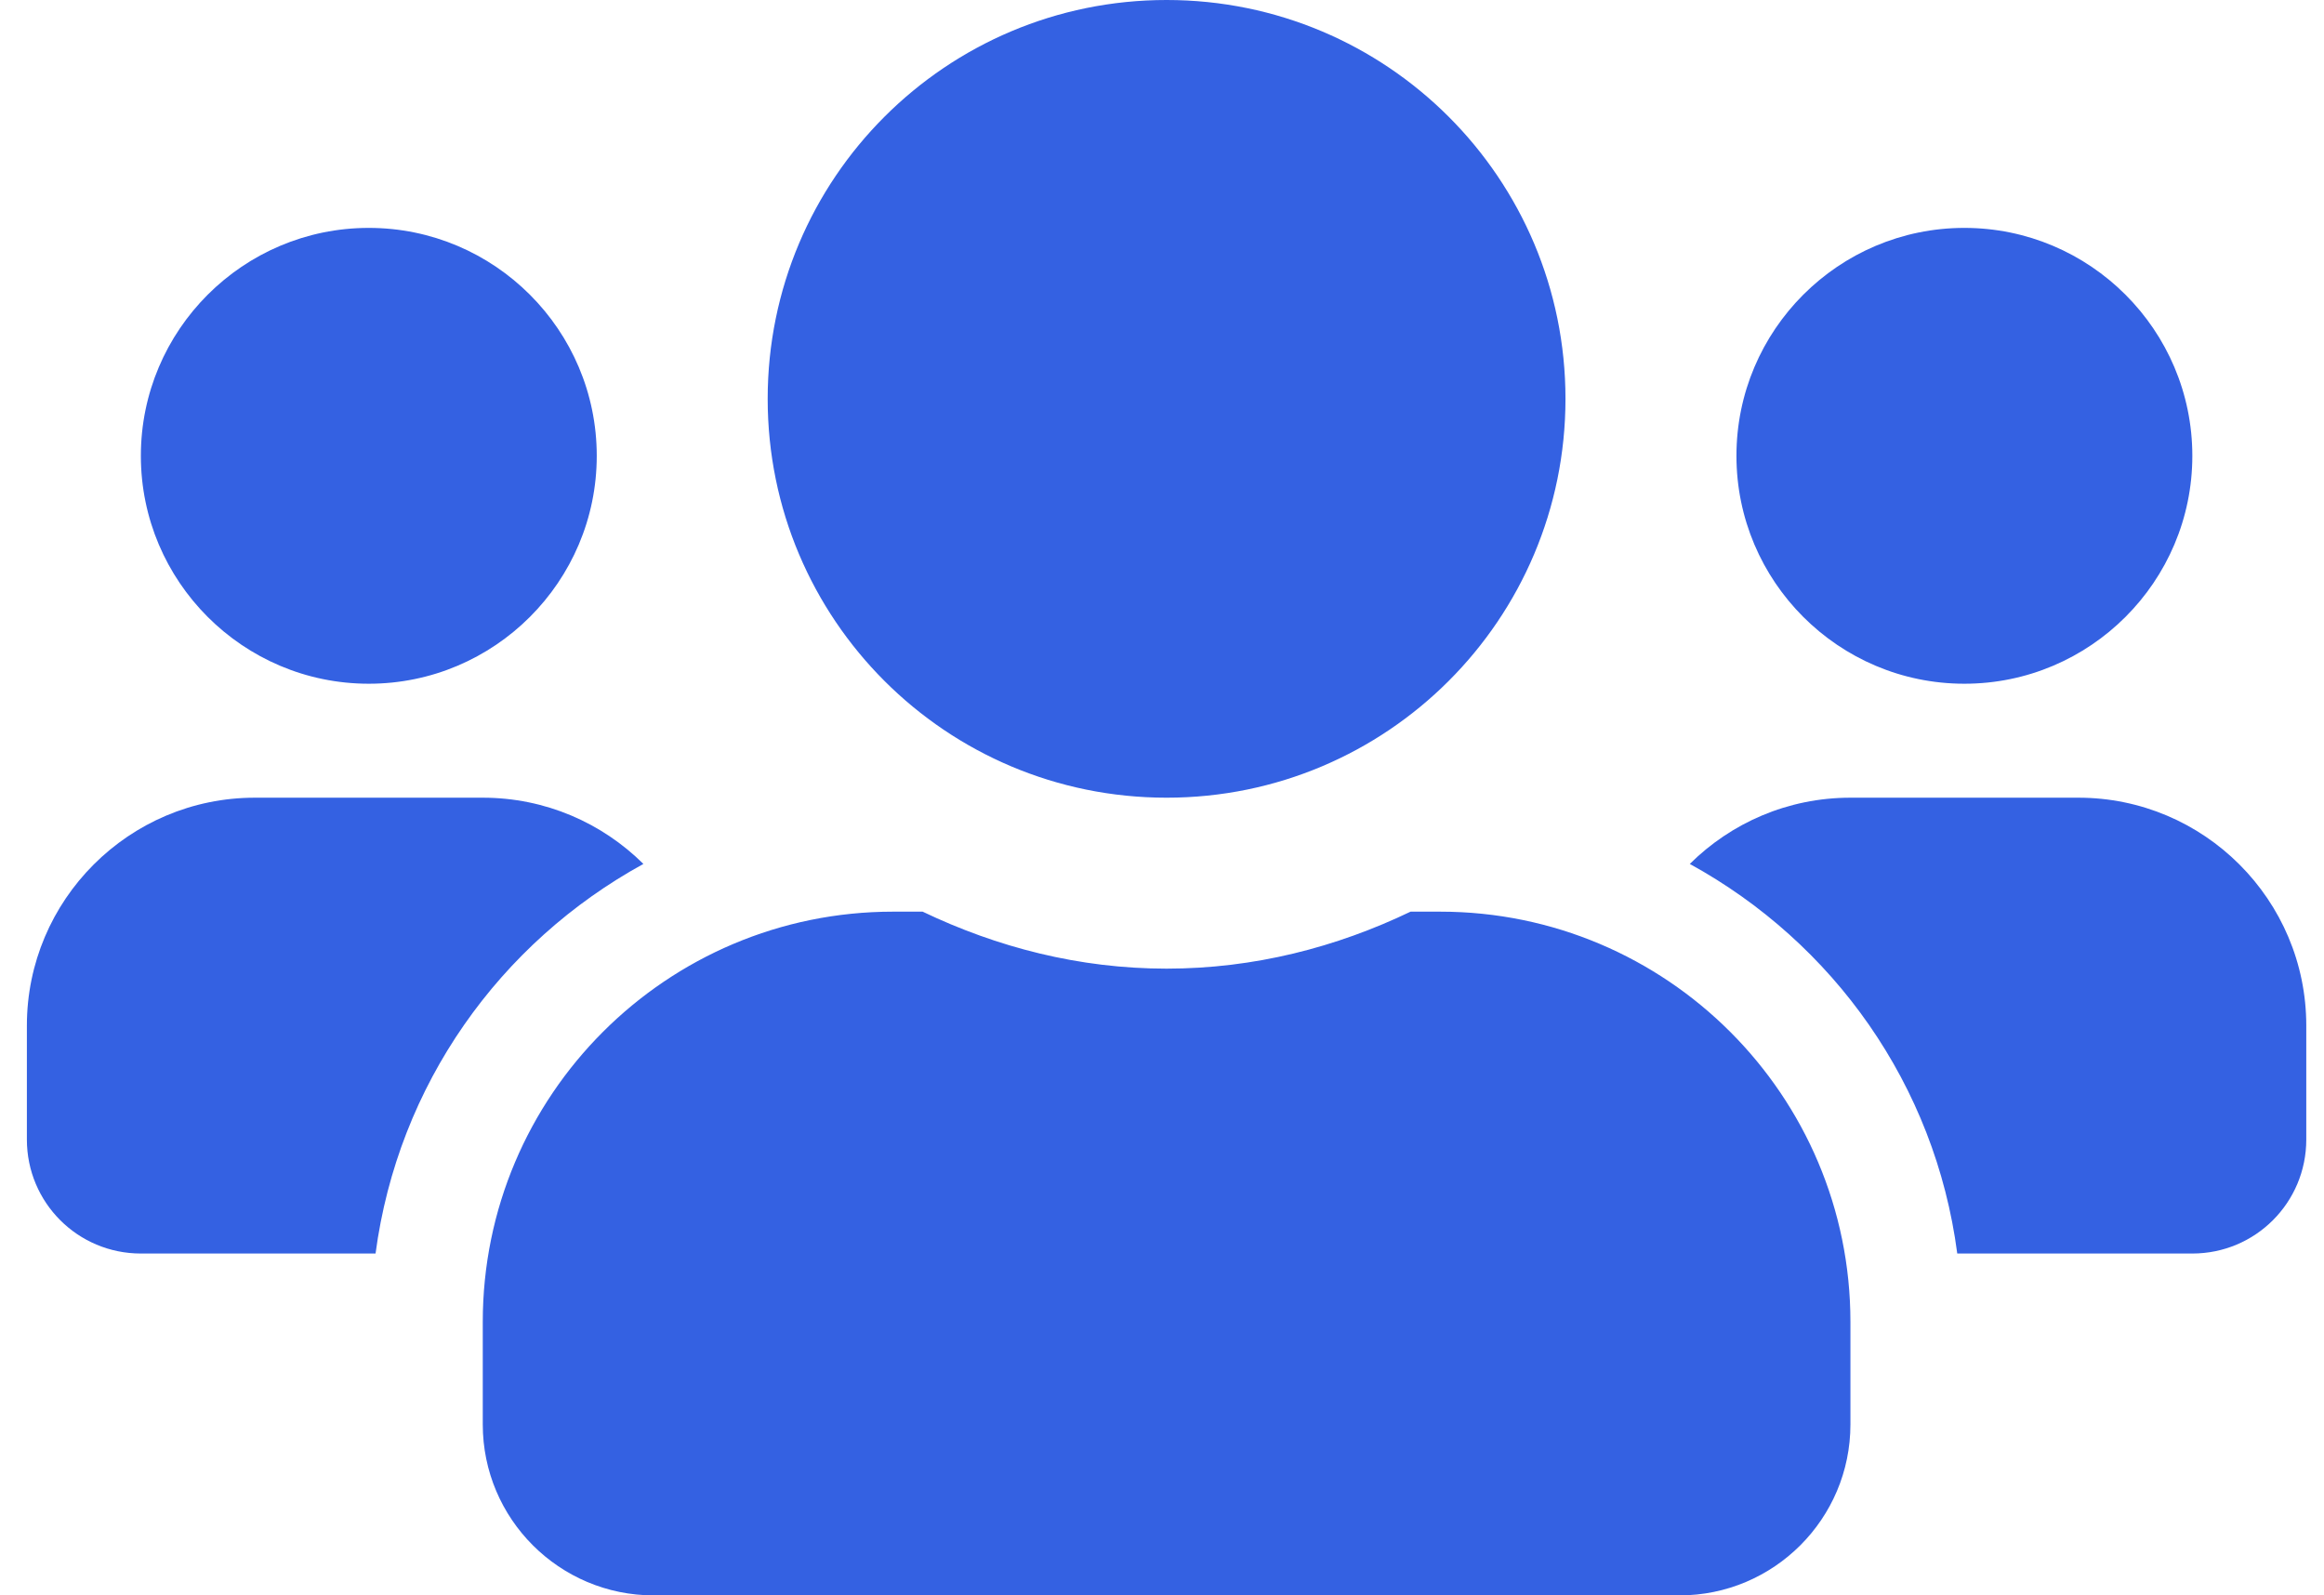 <svg width="67" height="46" viewBox="0 0 67 46" fill="none" xmlns="http://www.w3.org/2000/svg">
<path d="M10.632 19.714C14.257 19.714 17.204 16.767 17.204 13.143C17.204 9.518 14.257 6.571 10.632 6.571C7.008 6.571 4.061 9.518 4.061 13.143C4.061 16.767 7.008 19.714 10.632 19.714ZM56.632 19.714C60.257 19.714 63.204 16.767 63.204 13.143C63.204 9.518 60.257 6.571 56.632 6.571C53.008 6.571 50.061 9.518 50.061 13.143C50.061 16.767 53.008 19.714 56.632 19.714ZM59.918 23H53.347C51.539 23 49.907 23.729 48.716 24.91C52.854 27.179 55.79 31.276 56.427 36.143H63.204C65.021 36.143 66.489 34.675 66.489 32.857V29.571C66.489 25.947 63.543 23 59.918 23ZM33.632 23C39.988 23 45.132 17.856 45.132 11.5C45.132 5.144 39.988 0 33.632 0C27.276 0 22.132 5.144 22.132 11.5C22.132 17.856 27.276 23 33.632 23ZM41.518 26.286H40.666C38.53 27.312 36.158 27.929 33.632 27.929C31.106 27.929 28.745 27.312 26.599 26.286H25.747C19.216 26.286 13.918 31.584 13.918 38.114V41.071C13.918 43.792 16.126 46 18.847 46H48.418C51.139 46 53.347 43.792 53.347 41.071V38.114C53.347 31.584 48.048 26.286 41.518 26.286ZM18.549 24.91C17.358 23.729 15.725 23 13.918 23H7.347C3.722 23 0.775 25.947 0.775 29.571V32.857C0.775 34.675 2.243 36.143 4.061 36.143H10.827C11.474 31.276 14.411 27.179 18.549 24.91Z" fill="#3461E2"/>
</svg>
